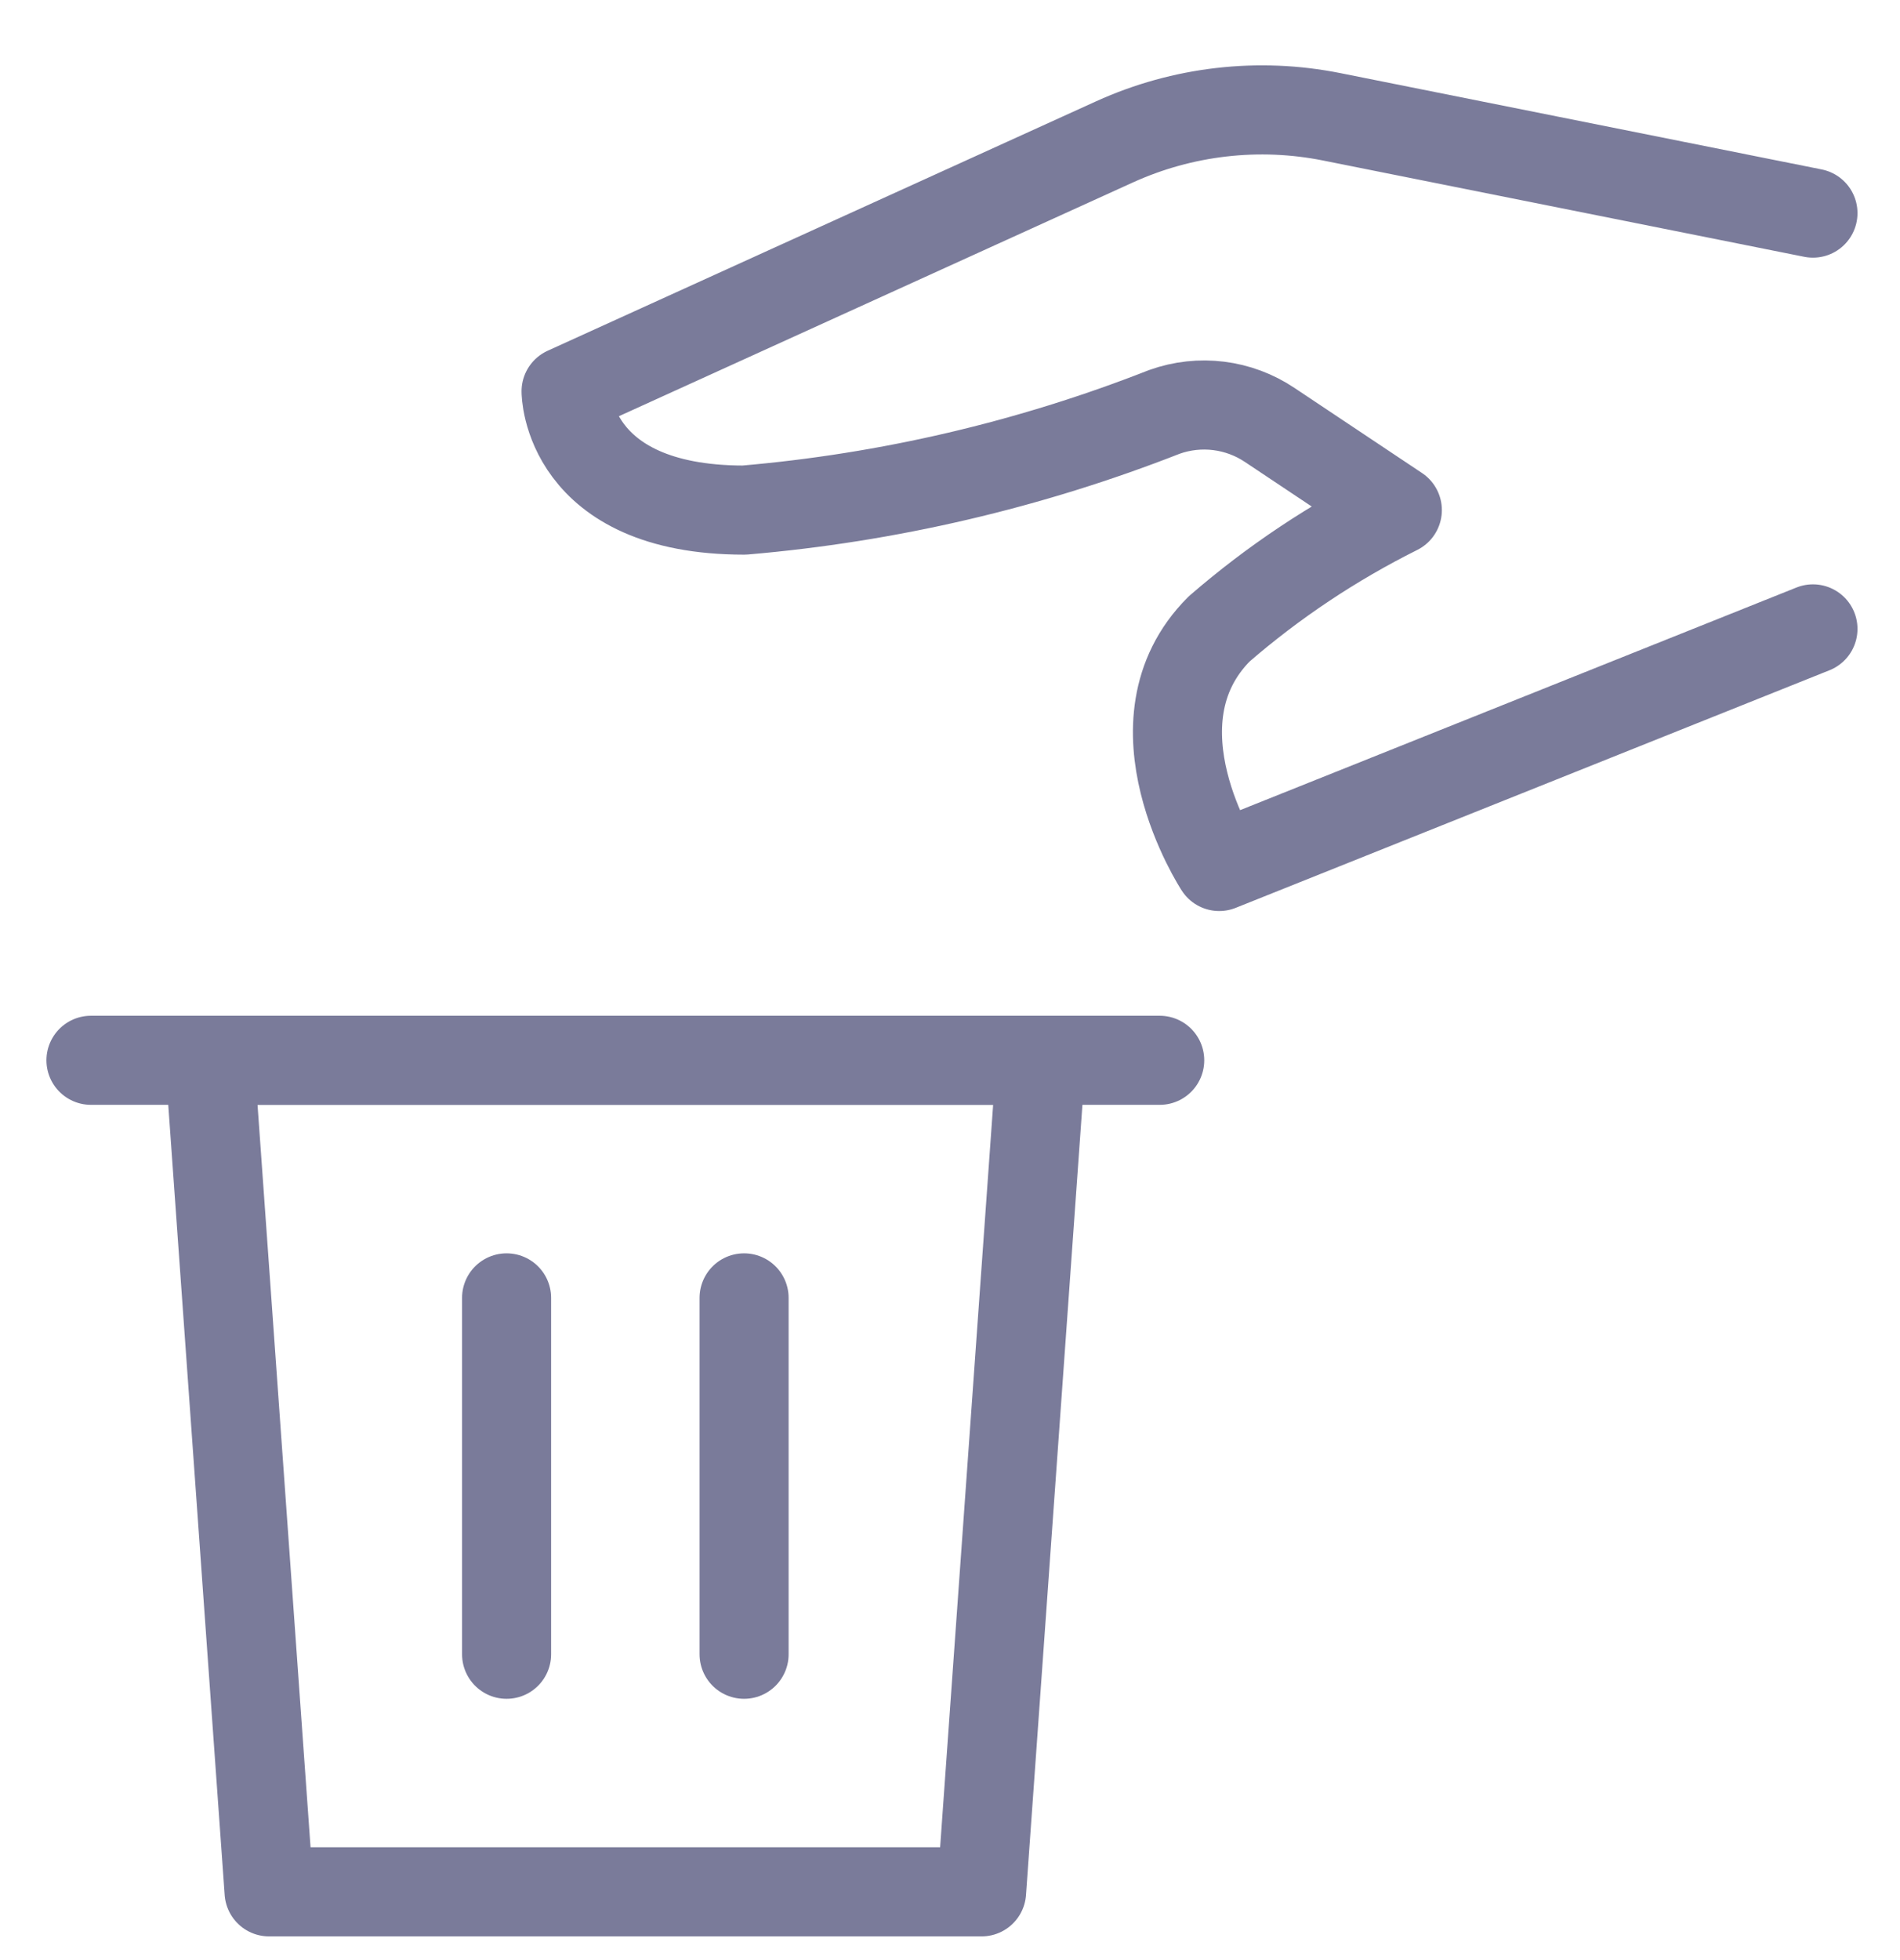 <svg width="32" height="33" viewBox="0 0 32 33" fill="none" xmlns="http://www.w3.org/2000/svg">
<g clip-path="url(#clip0_5352_194)">
<path d="M30.534 10.588L20.534 14.588C20.534 14.588 18.952 12.17 20.534 10.588C21.446 9.798 22.454 9.127 23.534 8.588L21.387 7.156C20.863 6.804 20.204 6.722 19.61 6.935C17.343 7.824 14.96 8.381 12.534 8.588C9.534 8.588 9.534 6.588 9.534 6.588L18.772 2.388C19.918 1.868 21.198 1.72 22.431 1.967L30.534 3.588" stroke="#7A7B9A" stroke-width="1.5" stroke-linecap="round" stroke-linejoin="round"/>
<path fill-rule="evenodd" clip-rule="evenodd" d="M16.532 31.851H4.532L3.532 17.851H17.532L16.532 31.851V31.851Z" stroke="#7A7B9A" stroke-width="1.5" stroke-linecap="round" stroke-linejoin="round"/>
<path d="M1.532 17.851H19.532" stroke="#7A7B9A" stroke-width="1.5" stroke-linecap="round" stroke-linejoin="round"/>
<path d="M8.532 21.851V27.851" stroke="#7A7B9A" stroke-width="1.5" stroke-linecap="round" stroke-linejoin="round"/>
<path d="M12.532 21.851V27.851" stroke="#7A7B9A" stroke-width="1.5" stroke-linecap="round" stroke-linejoin="round"/>
</g>
<defs>
<clipPath id="clip0_5352_194">
<rect width="32" height="32" fill="white" transform="translate(0 0.832)"/>
</clipPath>
</defs>
</svg>

